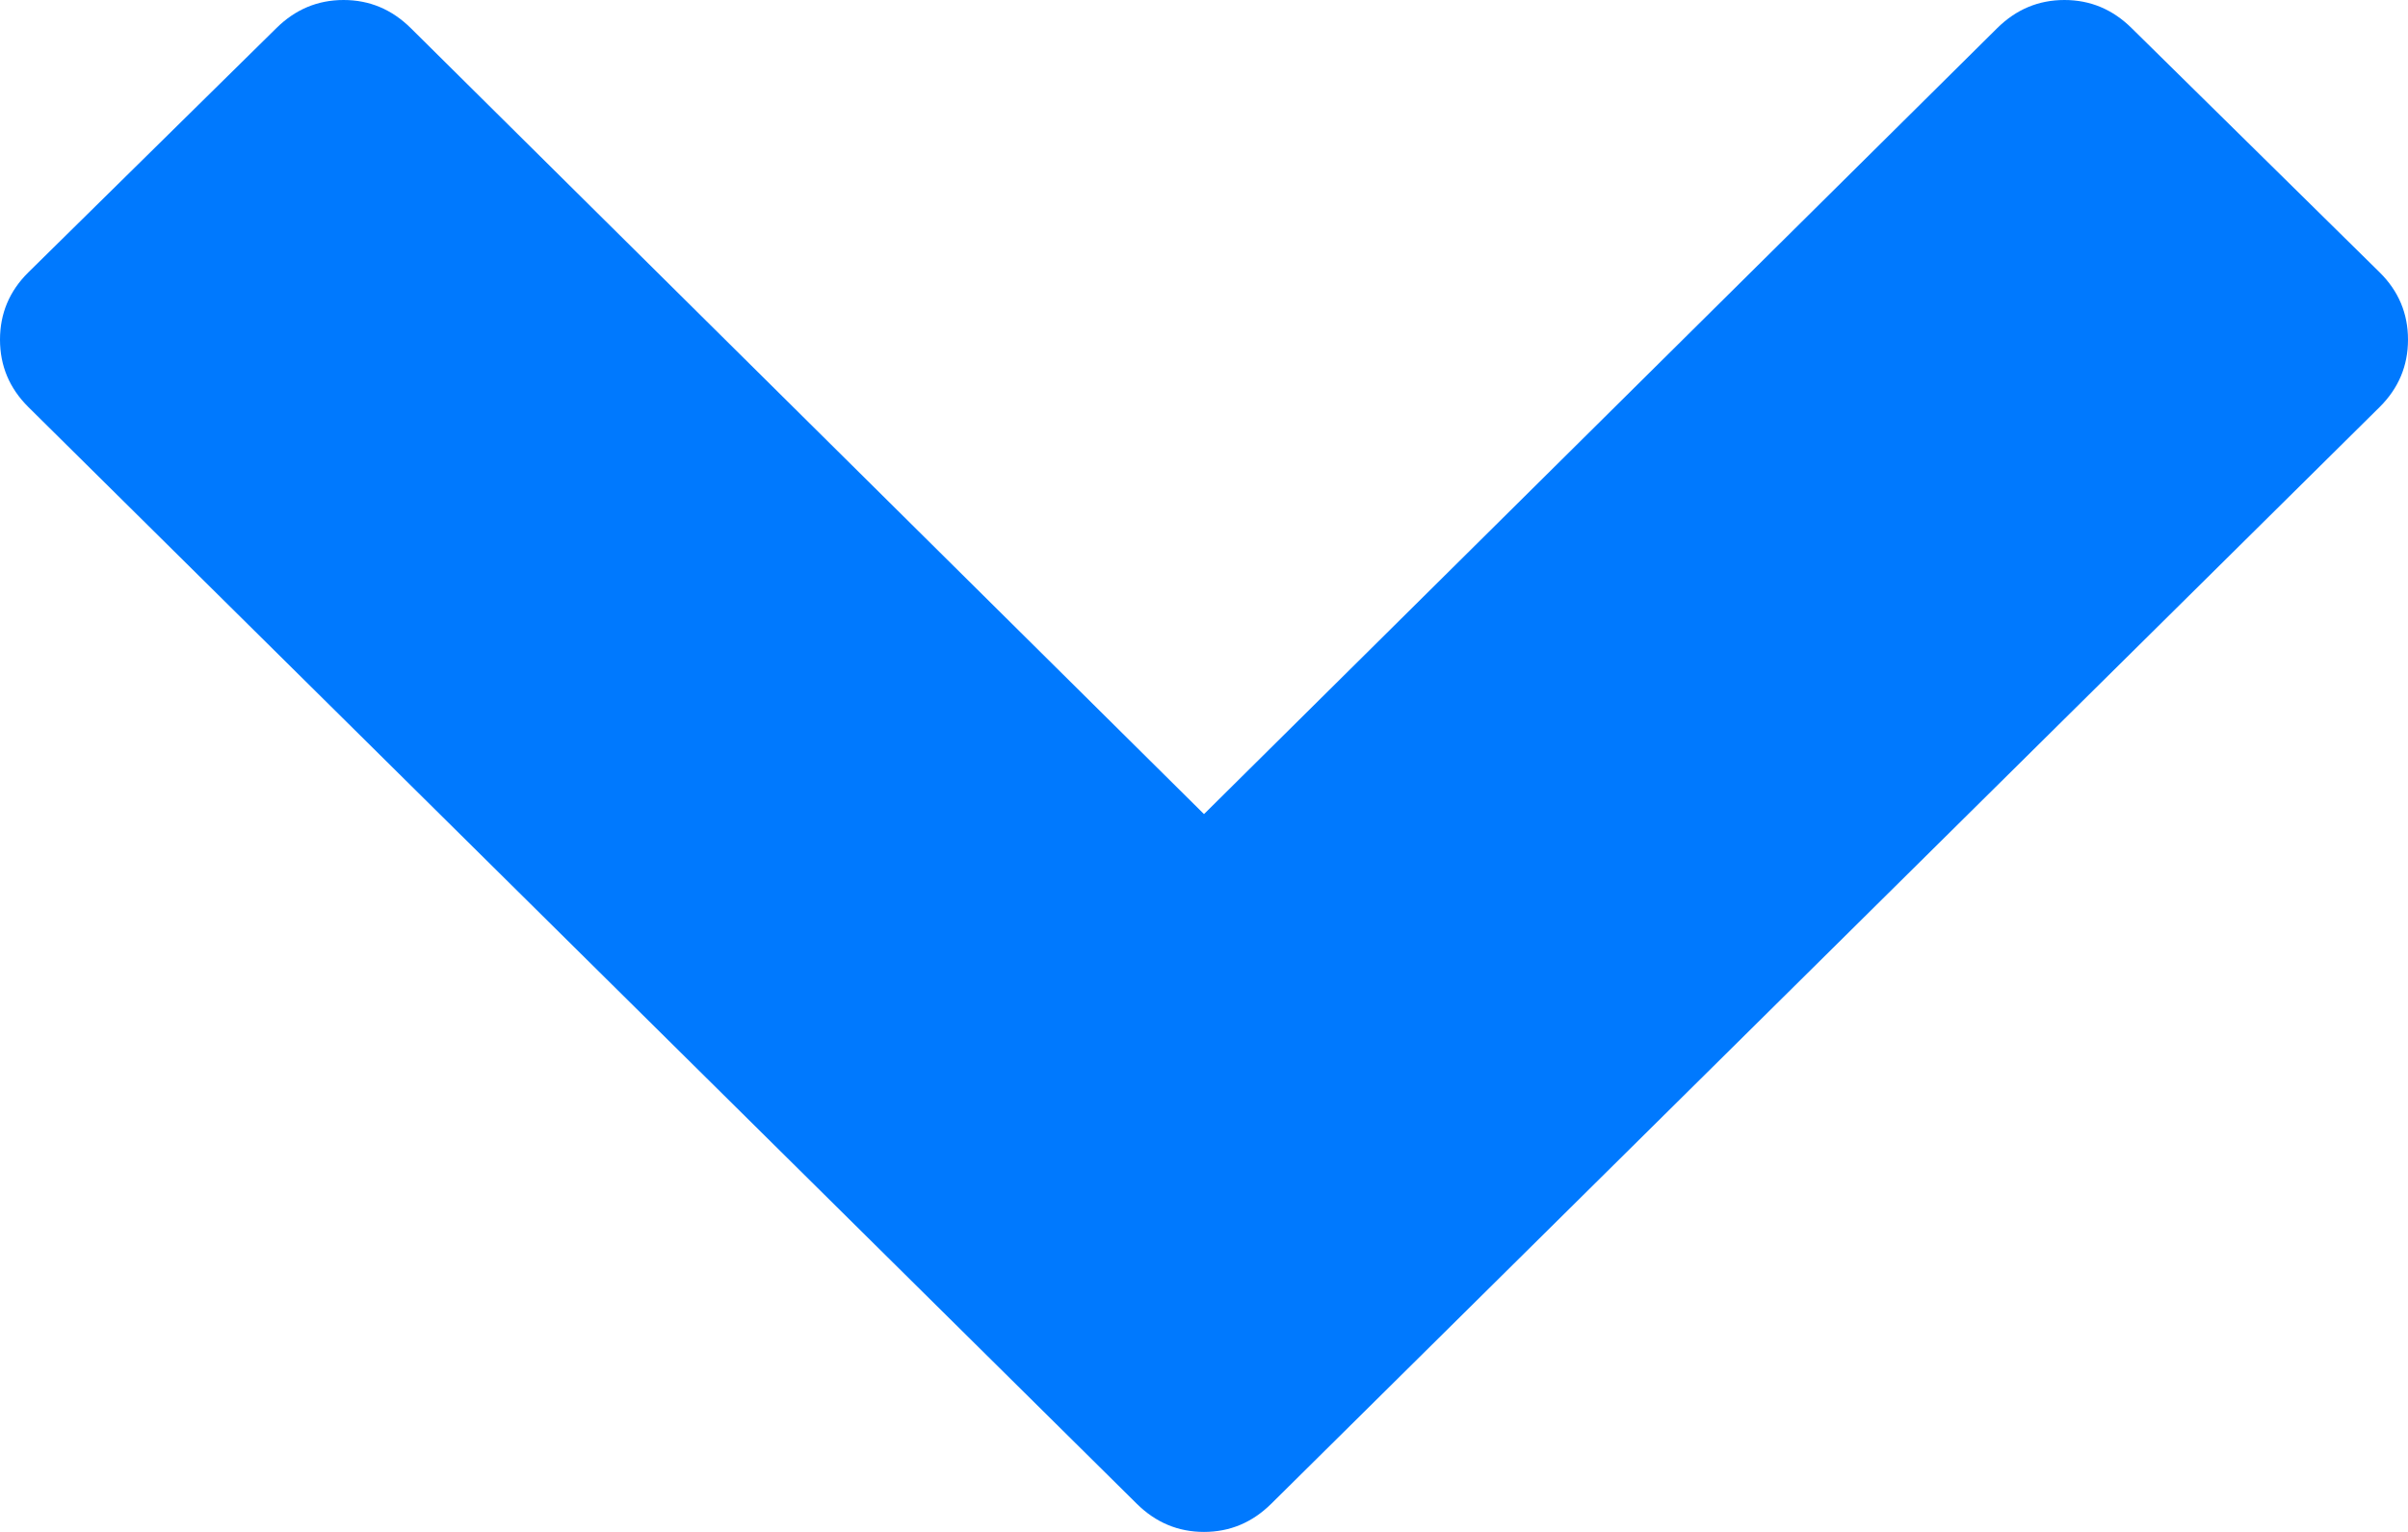 <svg xmlns="http://www.w3.org/2000/svg" xmlns:xlink="http://www.w3.org/1999/xlink" width="22" height="14" version="1.1"><g><path fill="#0079fe" fill-rule="nonzero" stroke="none" d="M 22 3.104 C 22 3.343 21.914 3.548 21.741 3.72 L 11.614 13.743 C 11.441 13.914 11.237 14 11 14 C 10.763 14 10.559 13.914 10.386 13.743 L 0.259 3.72 C 0.086 3.548 0 3.343 0 3.104 C 0 2.865 0.086 2.66 0.259 2.489 L 2.525 0.257 C 2.698 0.086 2.902 0 3.139 0 C 3.376 0 3.58 0.086 3.753 0.257 L 11 7.44 L 18.247 0.257 C 18.42 0.086 18.624 0 18.861 0 C 19.098 0 19.302 0.086 19.475 0.257 L 21.741 2.489 C 21.914 2.66 22 2.865 22 3.104 Z" transform="matrix(1 0 0 1 -639 -201 ) matrix(1 0 0 1 639 201 )"/></g></svg>